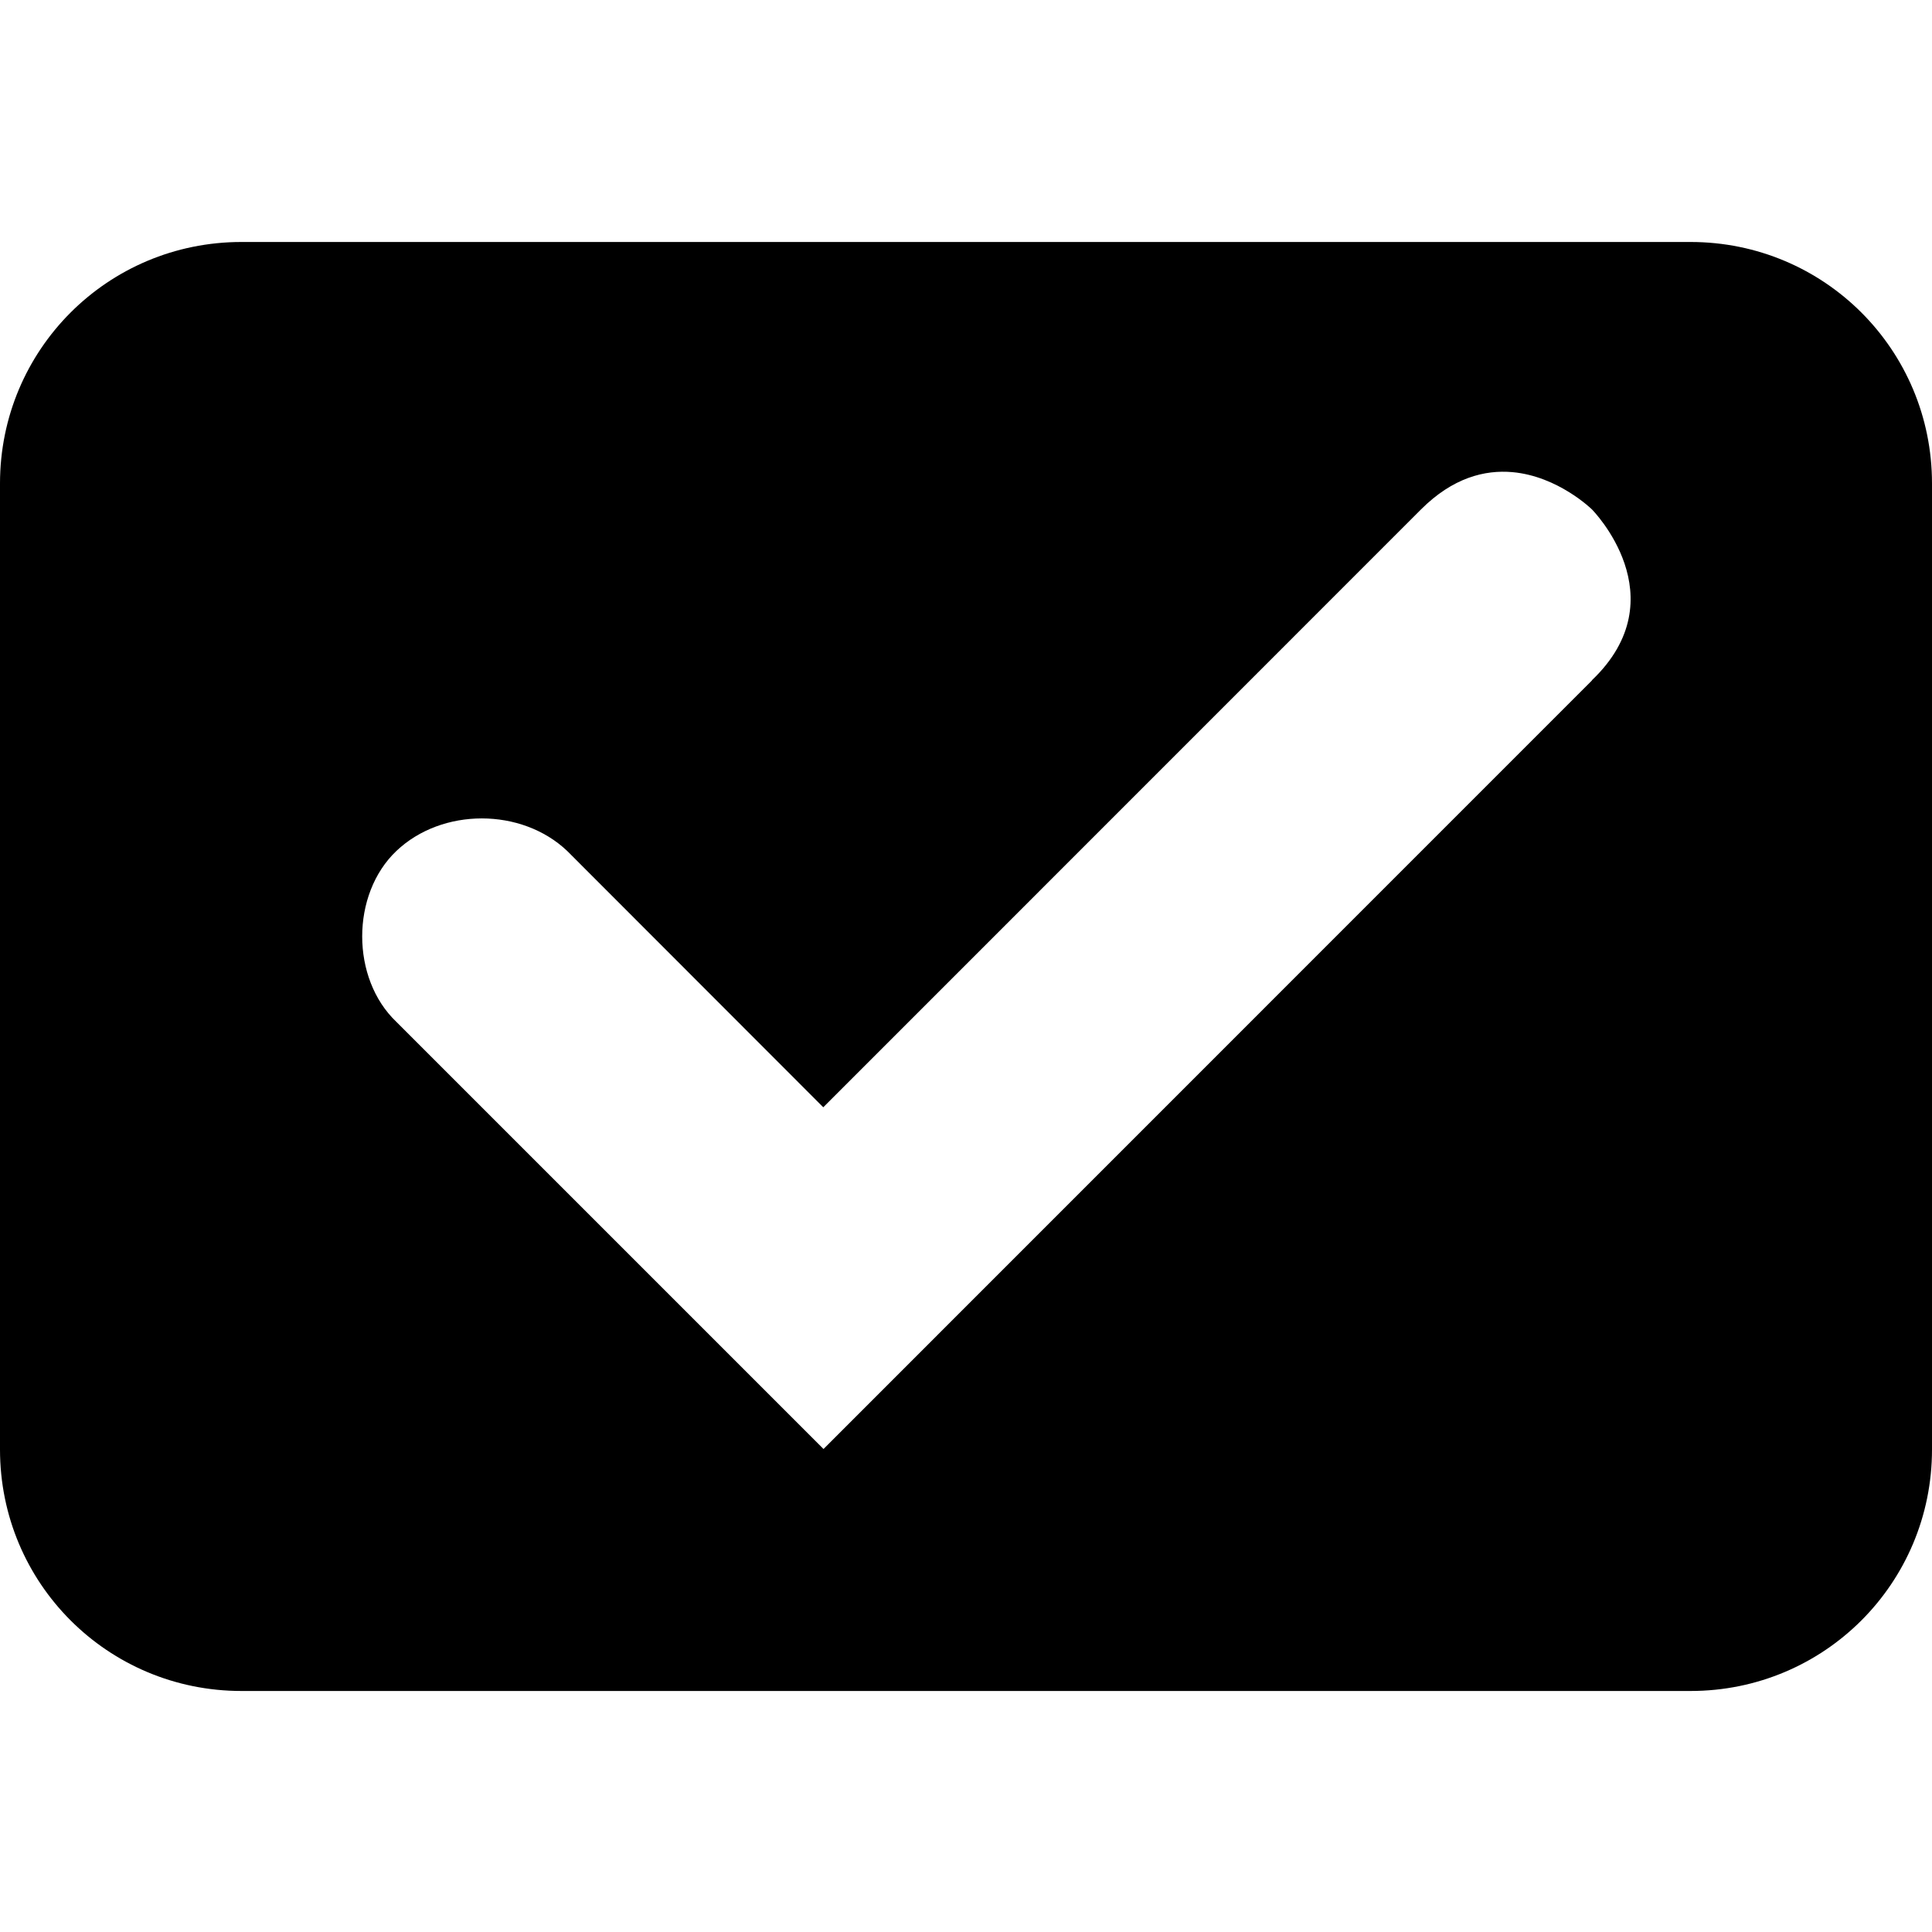 <?xml version="1.0" encoding="UTF-8" standalone="no"?>
<!--Created with Inkscape (http://www.inkscape.org/)-->
<svg id="svg7384" xmlns:rdf="http://www.w3.org/1999/02/22-rdf-syntax-ns#" style="enable-background:new" xmlns="http://www.w3.org/2000/svg" height="16" width="16" version="1.1" xmlns:cc="http://creativecommons.org/ns#" xmlns:dc="http://purl.org/dc/elements/1.1/">
 <g id="layer12" transform="translate(-467 -141)">
  <path id="path4142" opacity="1" transform="translate(467 141)" d="m2 2.004c-1.108 0-2 0.892-2 2v8c0 1.108 0.892 2 2 2h12c1.108 0 2-0.892 2-2v-8c0-1.108-0.892-2-2-2h-12zm10.525 1.906c0.38 0.034 0.659 0.309 0.659 0.309s0.72 0.726 0 1.414v0.002l-6.364 6.365-3.537-3.537c-0.378-0.359-0.378-1.057 0-1.416 0.378-0.359 1.036-0.359 1.414 0l2.121 2.123 4.95-4.951c0.264-0.264 0.529-0.329 0.757-0.309z"/>
 </g>
</svg>
